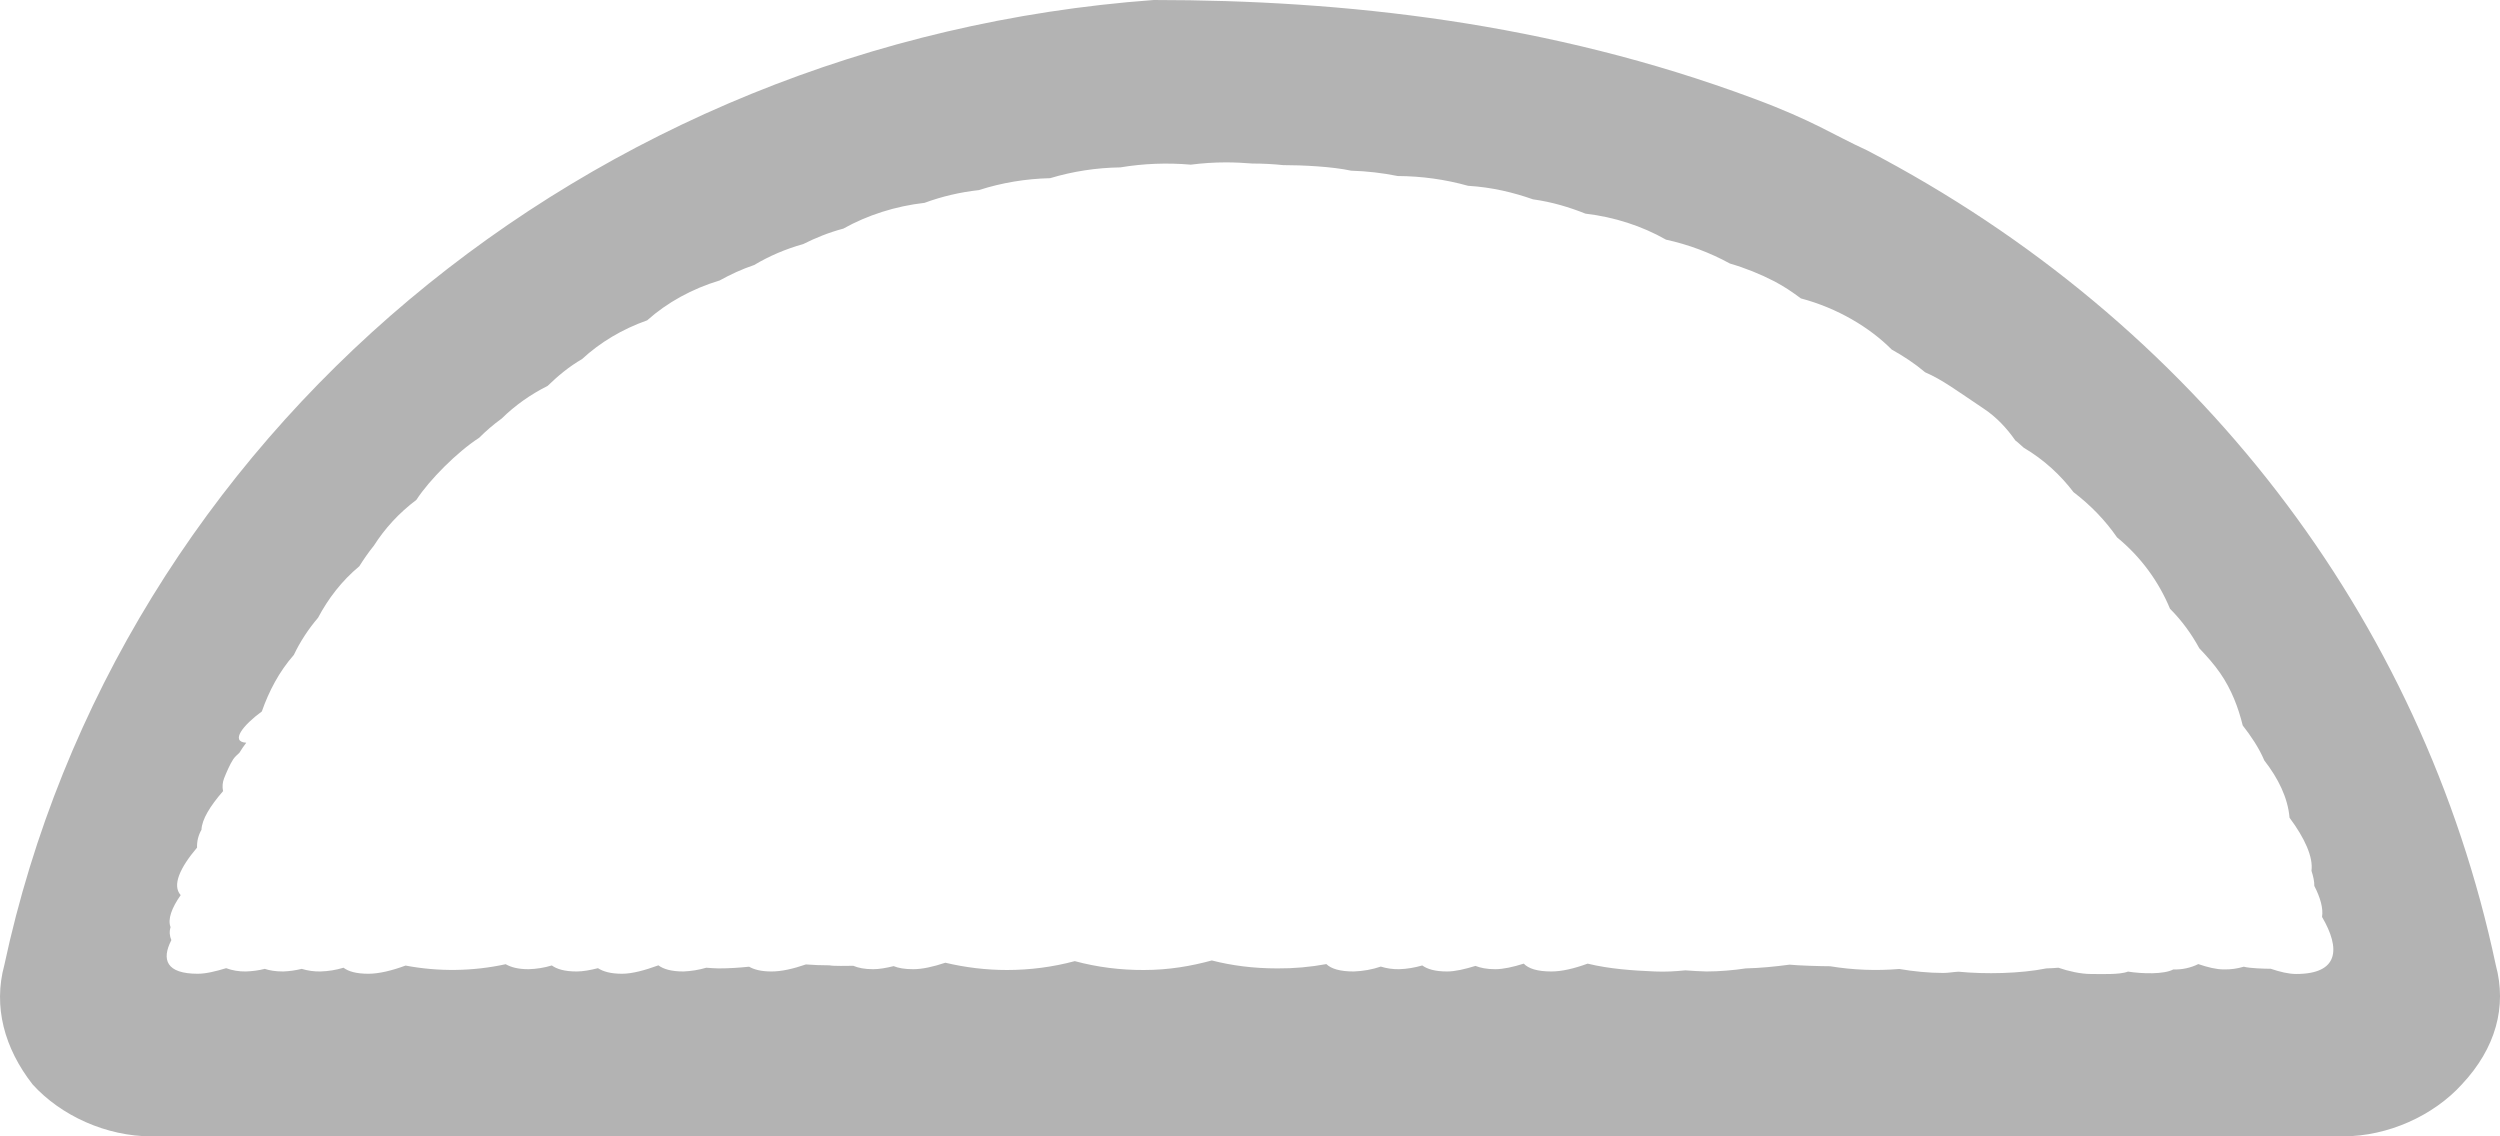 ﻿<?xml version="1.0" encoding="utf-8"?>
<svg version="1.1" xmlns:xlink="http://www.w3.org/1999/xlink" width="22px" height="10px" xmlns="http://www.w3.org/2000/svg">
  <g transform="matrix(1 0 0 1 133 -818 )">
    <path d="M 21.664 9.543  C 21.963 9.224  22.062 8.859  21.963 8.493  C 21.315 5.434  19.322 2.831  16.432 1.324  C 16.132 1.187  15.958 1.062  15.435 0.868  C 13.628 0.194  11.822 0  10.153 0  C 5.171 0.366  1.035 3.836  0.038 8.493  C -0.061 8.858  0.038 9.224  0.287 9.543  C 0.536 9.818  0.935 10  1.334 10  C 1.334 10  20.617 10  20.617 10  C 21.016 10  21.415 9.817  21.664 9.543  Z M 20.434 8.069  C 20.598 8.349  20.583 8.571  20.206 8.571  C 20.139 8.571  20.062 8.552  19.982 8.525  C 19.934 8.525  19.8 8.522  19.745 8.507  C 19.689 8.524  19.63 8.532  19.571 8.531  C 19.504 8.531  19.427 8.512  19.345 8.484  C 19.278 8.517  19.202 8.534  19.125 8.531  C 19.044 8.575  18.853 8.57  18.726 8.55  C 18.655 8.579  18.485 8.571  18.396 8.571  C 18.314 8.571  18.202 8.547  18.114 8.516  C 18.079 8.518  18.045 8.522  18.008 8.522  C 17.778 8.568  17.47 8.574  17.235 8.551  C 17.19 8.553  17.146 8.562  17.1 8.562  C 16.973 8.562  16.835 8.548  16.714 8.527  C 16.511 8.544  16.306 8.536  16.105 8.503  C 16.028 8.503  15.823 8.497  15.748 8.489  C 15.62 8.506  15.491 8.519  15.362 8.522  C 15.258 8.538  15.127 8.549  15.017 8.549  C 14.975 8.549  14.872 8.542  14.831 8.539  C 14.743 8.548  14.654 8.553  14.563 8.549  C 14.371 8.541  14.163 8.527  13.971 8.48  C 13.851 8.524  13.742 8.549  13.652 8.549  C 13.527 8.549  13.45 8.523  13.409 8.48  C 13.317 8.509  13.23 8.529  13.158 8.529  C 13.082 8.529  13.028 8.517  12.984 8.5  C 12.893 8.528  12.806 8.549  12.735 8.549  C 12.628 8.549  12.56 8.528  12.516 8.496  C 12.45 8.515  12.382 8.527  12.312 8.529  C 12.257 8.53  12.203 8.522  12.151 8.506  C 12.075 8.532  11.994 8.546  11.913 8.549  C 11.791 8.549  11.714 8.525  11.672 8.484  C 11.531 8.51  11.386 8.523  11.241 8.522  C 11.03 8.522  10.839 8.497  10.664 8.452  C 10.484 8.501  10.288 8.536  10.067 8.536  C 9.86 8.537  9.655 8.511  9.458 8.458  C 9.264 8.51  9.063 8.536  8.861 8.536  C 8.678 8.536  8.496 8.514  8.319 8.472  C 8.214 8.507  8.117 8.529  8.036 8.529  C 7.961 8.529  7.905 8.519  7.864 8.502  C 7.799 8.518  7.737 8.529  7.684 8.529  C 7.606 8.529  7.552 8.517  7.509 8.499  C 7.459 8.499  7.336 8.503  7.3 8.495  C 7.231 8.495  7.157 8.492  7.092 8.487  C 6.979 8.526  6.876 8.549  6.79 8.549  C 6.697 8.549  6.636 8.532  6.592 8.507  C 6.506 8.516  6.416 8.522  6.323 8.522  C 6.285 8.522  6.251 8.518  6.215 8.516  C 6.151 8.535  6.083 8.546  6.015 8.549  C 5.907 8.549  5.838 8.528  5.794 8.495  C 5.676 8.538  5.564 8.569  5.474 8.569  C 5.372 8.569  5.307 8.549  5.262 8.52  C 5.195 8.537  5.13 8.549  5.075 8.549  C 4.968 8.549  4.9 8.528  4.856 8.496  C 4.79 8.516  4.722 8.527  4.652 8.529  C 4.557 8.529  4.496 8.511  4.45 8.485  C 4.162 8.548  3.86 8.552  3.569 8.497  C 3.447 8.542  3.334 8.569  3.242 8.569  C 3.135 8.569  3.067 8.549  3.023 8.516  C 2.957 8.536  2.889 8.547  2.819 8.549  C 2.763 8.55  2.708 8.542  2.655 8.526  C 2.602 8.539  2.547 8.547  2.492 8.549  C 2.423 8.549  2.372 8.54  2.33 8.526  C 2.276 8.54  2.22 8.547  2.163 8.549  C 2.103 8.55  2.044 8.54  1.99 8.52  C 1.898 8.548  1.812 8.569  1.74 8.569  C 1.464 8.569  1.419 8.446  1.508 8.273  C 1.492 8.237  1.489 8.197  1.501 8.159  C 1.474 8.089  1.511 7.99  1.59 7.877  C 1.513 7.792  1.583 7.637  1.734 7.459  C 1.732 7.405  1.745 7.35  1.773 7.302  C 1.776 7.212  1.849 7.093  1.963 6.962  C 1.955 6.924  1.958 6.885  1.972 6.849  C 1.993 6.797  2.021 6.73  2.052 6.682  C 2.066 6.661  2.087 6.643  2.107 6.624  C 2.123 6.596  2.145 6.566  2.167 6.536  C 2.022 6.527  2.141 6.38  2.304 6.261  C 2.367 6.082  2.456 5.911  2.586 5.763  C 2.641 5.647  2.713 5.537  2.799 5.436  C 2.888 5.268  3.007 5.112  3.162 4.983  C 3.201 4.921  3.243 4.86  3.29 4.802  C 3.386 4.651  3.511 4.514  3.664 4.399  C 3.779 4.222  4.026 3.975  4.216 3.853  C 4.277 3.792  4.343 3.735  4.415 3.683  C 4.531 3.569  4.667 3.472  4.819 3.396  C 4.909 3.309  5.006 3.227  5.122 3.16  C 5.282 3.012  5.477 2.896  5.695 2.819  C 5.872 2.661  6.091 2.541  6.333 2.468  C 6.427 2.416  6.527 2.369  6.637 2.332  C 6.769 2.253  6.914 2.191  7.068 2.148  C 7.176 2.094  7.292 2.046  7.421 2.012  C 7.636 1.892  7.881 1.814  8.136 1.785  C 8.288 1.729  8.449 1.691  8.614 1.673  C 8.815 1.608  9.027 1.573  9.241 1.568  C 9.44 1.508  9.649 1.476  9.859 1.473  C 10.063 1.439  10.272 1.431  10.479 1.449  C 10.581 1.436  10.684 1.429  10.787 1.429  C 10.868 1.429  10.945 1.433  11.02 1.439  C 11.11 1.439  11.208 1.444  11.291 1.453  C 11.461 1.453  11.726 1.466  11.89 1.502  C 12.028 1.506  12.166 1.522  12.3 1.549  C 12.51 1.55  12.719 1.579  12.919 1.635  C 13.132 1.648  13.318 1.694  13.49 1.754  C 13.661 1.778  13.811 1.824  13.952 1.88  C 14.206 1.91  14.448 1.988  14.661 2.109  C 14.858 2.152  15.048 2.223  15.223 2.319  C 15.36 2.359  15.491 2.412  15.615 2.476  C 15.704 2.523  15.771 2.569  15.848 2.626  C 16.169 2.711  16.453 2.881  16.647 3.076  C 16.751 3.134  16.85 3.199  16.941 3.276  C 17.094 3.342  17.22 3.438  17.458 3.597  C 17.568 3.67  17.659 3.767  17.735 3.876  C 17.762 3.896  17.784 3.919  17.809 3.94  C 17.988 4.046  18.132 4.18  18.247 4.331  C 18.398 4.446  18.527 4.58  18.63 4.729  C 18.841 4.902  18.997 5.118  19.096 5.357  C 19.201 5.462  19.286 5.58  19.354 5.705  C 19.421 5.775  19.485 5.847  19.538 5.924  C 19.638 6.069  19.697 6.226  19.736 6.384  C 19.804 6.471  19.879 6.58  19.926 6.692  C 20.048 6.849  20.133 7.019  20.148 7.196  C 20.282 7.376  20.357 7.542  20.341 7.663  C 20.356 7.71  20.367 7.756  20.366 7.796  C 20.419 7.899  20.446 7.994  20.434 8.069  Z " fill-rule="nonzero" fill="#b3b3b3" stroke="none" transform="matrix(1 0 0 1 -133 818 )" />
  </g>
</svg>